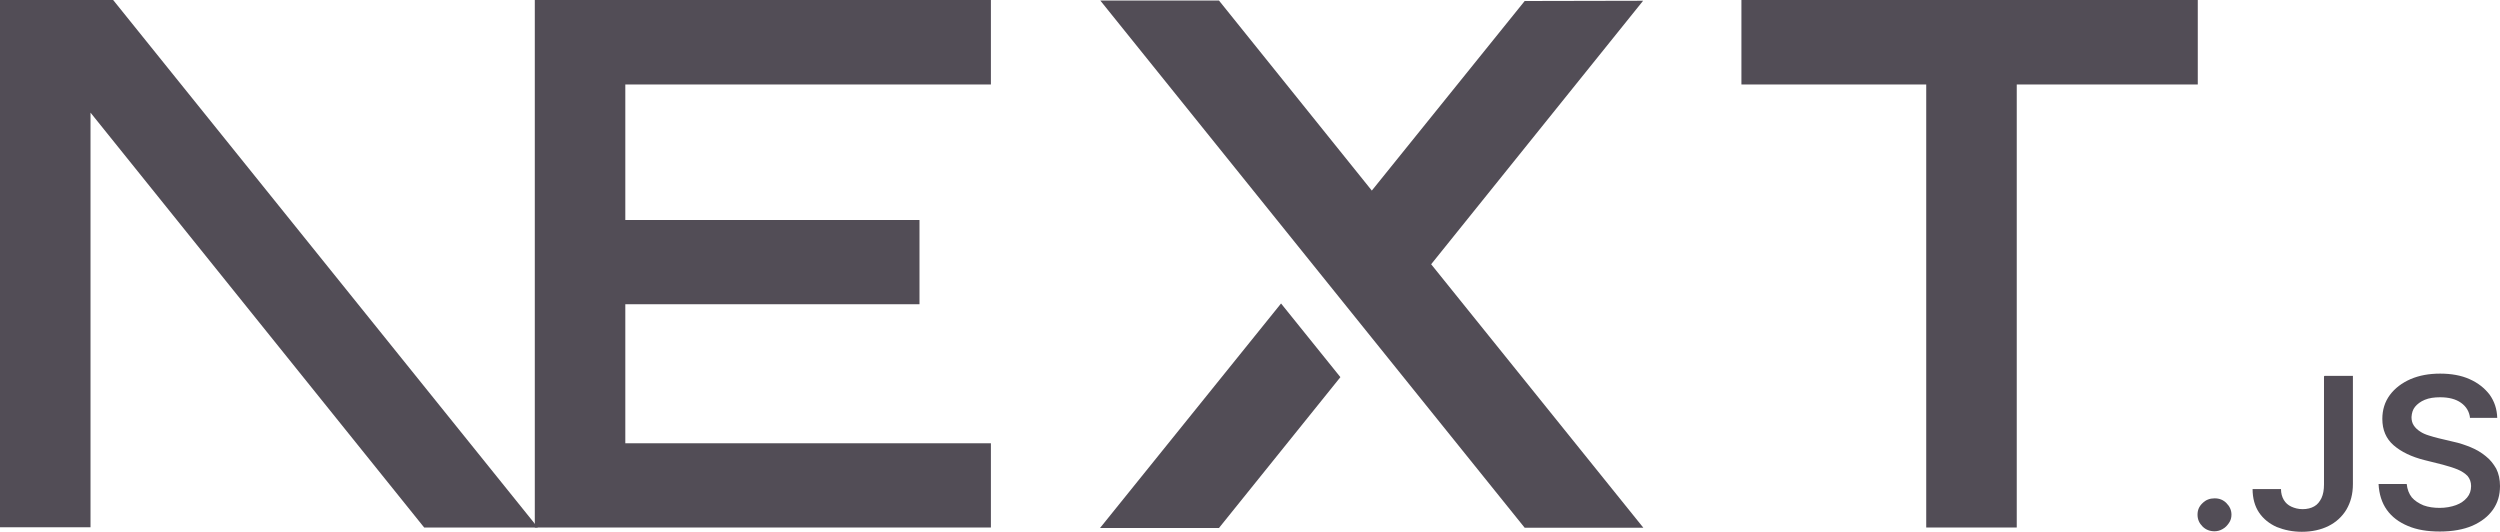 <?xml version="1.0" encoding="UTF-8"?><svg id="Layer_1" xmlns="http://www.w3.org/2000/svg" viewBox="0 0 99.43 21.15"><defs><style>.cls-1{fill:#524d56;stroke-width:0px;}</style></defs><path class="cls-1" d="M88.08,21.13c-.19,0-.35-.06-.48-.19-.13-.13-.2-.28-.2-.47,0-.18.06-.33.2-.46.13-.13.29-.19.48-.19s.34.06.47.19c.13.13.2.28.2.46,0,.12-.03.23-.1.33-.07.1-.14.18-.25.24-.1.06-.21.09-.33.09"/><path class="cls-1" d="M92.45,14.95h1.13v4.3c0,.4-.09.73-.26,1.02-.17.28-.41.5-.71.65-.3.15-.66.23-1.06.23-.37,0-.7-.07-1-.19-.29-.13-.53-.32-.7-.57-.17-.25-.26-.57-.26-.94h1.13c0,.17.04.31.11.43.07.12.17.21.3.27.13.06.28.1.45.1.18,0,.34-.04.46-.11.13-.07.22-.19.29-.33.07-.15.1-.33.1-.54v-4.3h0Z"/><path class="cls-1" d="M98.24,16.63c-.03-.26-.15-.46-.36-.61-.21-.15-.49-.22-.83-.22-.24,0-.44.03-.61.1-.17.07-.3.17-.39.28s-.13.25-.14.41c0,.13.03.24.09.33.06.09.14.17.25.24.1.07.22.12.35.16.13.04.26.08.39.11l.59.14c.24.05.47.13.69.22.22.09.42.21.59.35.18.14.31.31.42.5.1.2.15.43.15.69,0,.36-.09.67-.28.94-.19.27-.46.48-.82.64-.35.15-.79.23-1.29.23s-.92-.07-1.27-.22c-.36-.15-.64-.36-.84-.64-.2-.28-.31-.63-.33-1.03h1.12c.02.21.09.39.2.53.12.14.28.24.47.32.19.07.41.1.64.1s.46-.04.65-.11c.19-.07.33-.17.44-.3.11-.13.16-.28.16-.46,0-.16-.05-.29-.14-.4-.1-.1-.23-.19-.4-.26-.17-.07-.37-.13-.59-.19l-.72-.18c-.52-.13-.93-.33-1.23-.59-.3-.26-.45-.61-.45-1.05,0-.36.1-.68.3-.95.2-.27.48-.48.82-.63.35-.15.74-.22,1.18-.22s.84.07,1.17.22c.34.15.6.36.8.62.19.27.29.57.3.92h-1.1Z"/><polygon class="cls-1" points="69.26 0 87.41 0 87.41 3.36 80.21 3.36 80.21 20.98 76.61 20.98 76.61 3.36 69.26 3.36 69.26 0"/><polygon class="cls-1" points="39.41 0 39.41 3.36 24.87 3.36 24.87 8.75 36.57 8.75 36.57 12.1 24.87 12.1 24.87 17.63 39.41 17.63 39.41 20.98 21.27 20.98 21.27 3.36 21.27 3.36 21.27 0 39.41 0"/><polygon class="cls-1" points="48.48 .02 43.76 .02 60.64 20.99 65.36 20.99 56.92 10.51 65.35 .03 60.64 .04 54.56 7.58 48.48 .02"/><polygon class="cls-1" points="53.31 15 50.95 12.07 43.75 21 48.48 21 53.31 15"/><polygon class="cls-1" points="21.39 20.98 4.5 0 0 0 0 20.97 3.6 20.97 3.6 4.48 16.87 20.98 21.39 20.98"/></svg>